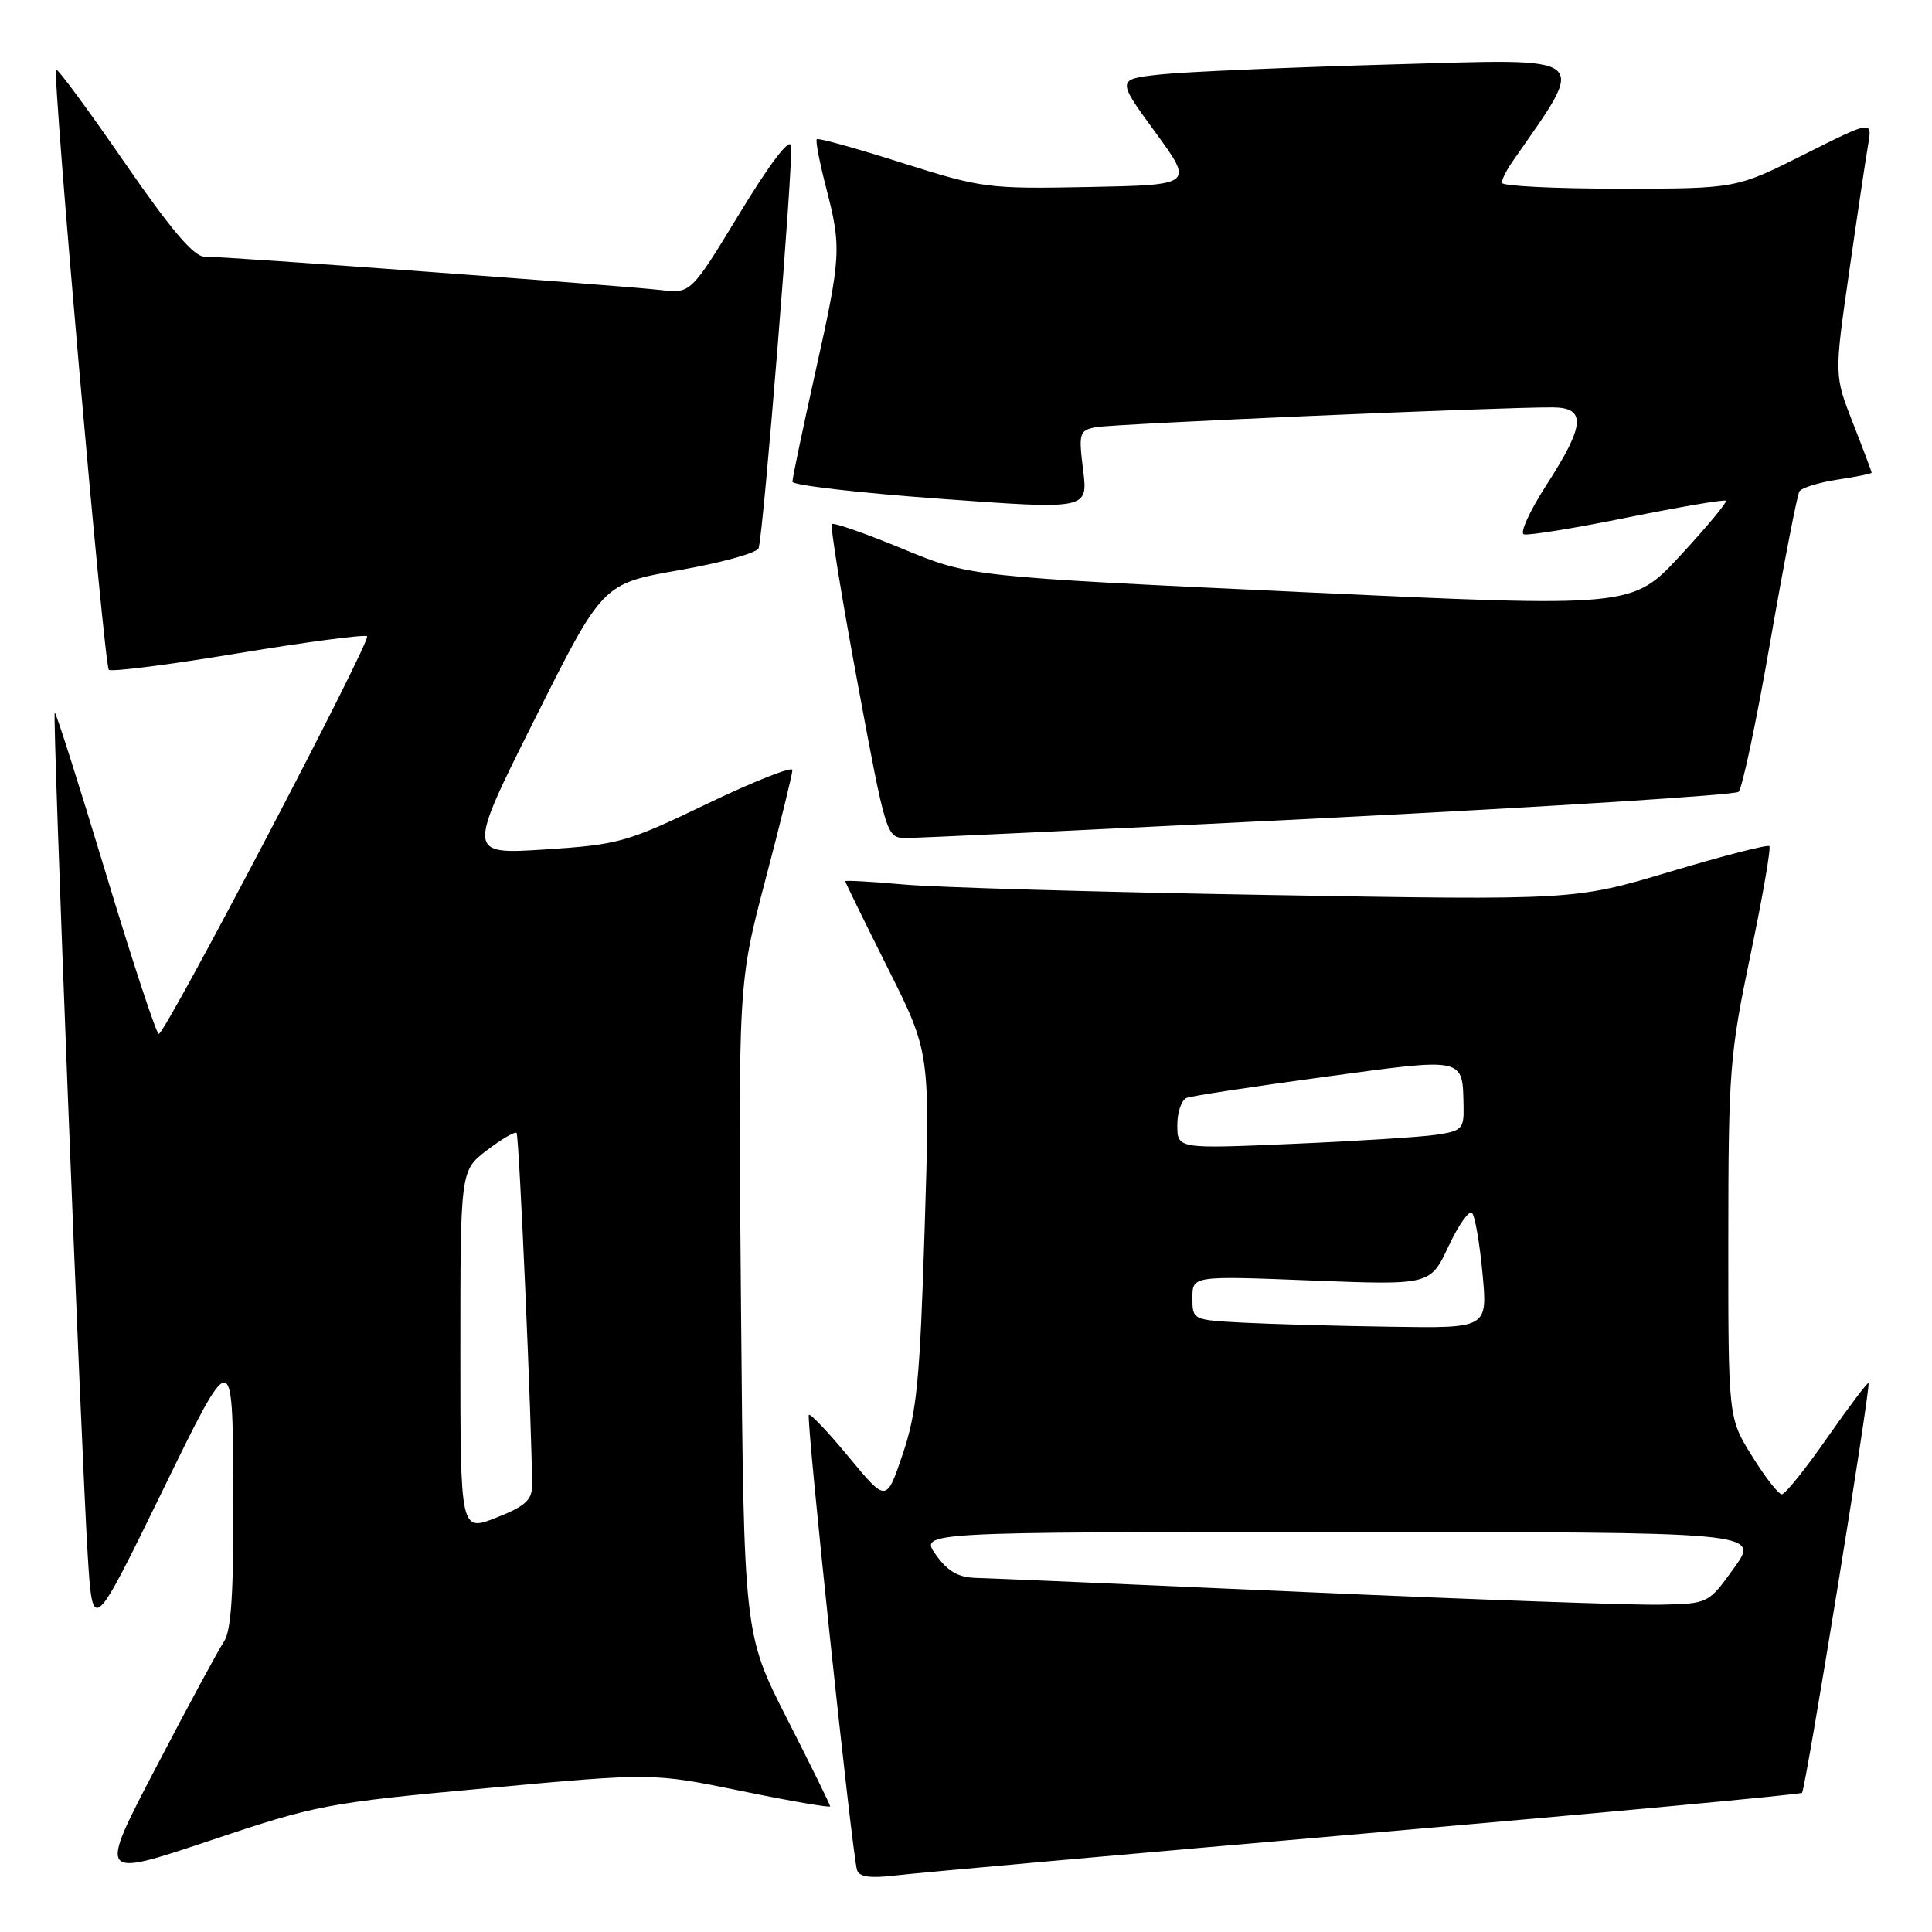 <?xml version="1.0" encoding="UTF-8" standalone="no"?>
<!DOCTYPE svg PUBLIC "-//W3C//DTD SVG 1.1//EN" "http://www.w3.org/Graphics/SVG/1.1/DTD/svg11.dtd" >
<svg xmlns="http://www.w3.org/2000/svg" xmlns:xlink="http://www.w3.org/1999/xlink" version="1.1" viewBox="0 0 256 256">
 <g >
 <path fill="currentColor"
d=" M 64.50 236.94 C 86.50 234.91 86.50 234.91 98.25 237.32 C 104.71 238.65 110.00 239.56 110.00 239.35 C 110.00 239.14 107.43 233.91 104.28 227.73 C 98.57 216.50 98.57 216.50 98.19 173.41 C 97.81 130.33 97.81 130.33 101.40 116.66 C 103.38 109.14 105.00 102.56 105.00 102.03 C 105.00 101.51 99.94 103.51 93.75 106.48 C 83.05 111.63 82.00 111.92 72.19 112.56 C 61.88 113.22 61.88 113.22 70.86 95.28 C 79.84 77.33 79.84 77.33 90.00 75.55 C 95.58 74.57 100.32 73.26 100.52 72.63 C 101.17 70.64 105.16 21.07 104.82 19.29 C 104.62 18.24 101.98 21.71 98.02 28.24 C 91.54 38.90 91.54 38.90 87.52 38.43 C 82.75 37.87 29.94 34.00 27.07 34.00 C 25.67 34.00 22.60 30.38 16.44 21.44 C 11.68 14.53 7.63 9.04 7.44 9.23 C 6.91 9.76 13.79 88.12 14.42 88.75 C 14.73 89.06 22.44 88.08 31.56 86.56 C 40.69 85.05 48.37 84.04 48.64 84.31 C 49.22 84.88 21.91 137.00 21.04 137.00 C 20.71 137.00 17.54 127.36 13.98 115.58 C 10.42 103.80 7.39 94.28 7.25 94.42 C 6.93 94.74 10.72 191.47 11.62 206.00 C 12.27 216.50 12.27 216.50 21.55 197.50 C 30.82 178.50 30.82 178.50 30.91 197.03 C 30.98 210.90 30.67 216.05 29.67 217.53 C 28.94 218.61 24.89 226.10 20.68 234.18 C 13.01 248.85 13.01 248.85 27.76 243.91 C 41.97 239.14 43.29 238.89 64.50 236.94 Z  M 180.94 242.94 C 212.52 240.20 238.55 237.78 238.78 237.56 C 239.25 237.08 247.93 183.61 247.59 183.26 C 247.46 183.13 245.00 186.39 242.12 190.51 C 239.25 194.63 236.54 198.00 236.10 198.00 C 235.66 198.00 233.88 195.72 232.15 192.93 C 229.00 187.87 229.00 187.87 229.01 164.18 C 229.02 141.89 229.20 139.68 231.95 126.52 C 233.56 118.83 234.68 112.35 234.45 112.12 C 234.22 111.88 228.32 113.40 221.34 115.49 C 208.64 119.29 208.64 119.29 168.07 118.59 C 145.76 118.21 124.01 117.59 119.75 117.20 C 115.49 116.82 112.00 116.62 112.00 116.77 C 112.00 116.91 114.53 122.08 117.62 128.25 C 123.25 139.46 123.25 139.46 122.52 162.84 C 121.89 182.95 121.49 187.13 119.62 192.66 C 117.45 199.09 117.45 199.09 112.50 193.10 C 109.78 189.81 107.39 187.28 107.18 187.48 C 106.78 187.88 112.90 245.64 113.56 247.79 C 113.85 248.71 115.31 248.91 118.73 248.50 C 121.35 248.18 149.35 245.68 180.94 242.94 Z  M 176.00 108.38 C 205.43 106.89 229.89 105.34 230.37 104.92 C 230.85 104.50 232.74 95.57 234.56 85.08 C 236.39 74.58 238.13 65.60 238.43 65.11 C 238.73 64.63 241.01 63.93 243.49 63.55 C 245.97 63.18 248.00 62.77 248.00 62.63 C 248.00 62.49 246.89 59.54 245.53 56.07 C 243.05 49.75 243.05 49.75 245.01 36.13 C 246.08 28.63 247.22 21.02 247.53 19.21 C 248.10 15.93 248.10 15.93 239.07 20.46 C 230.04 25.00 230.04 25.00 214.52 25.00 C 205.98 25.00 199.00 24.65 199.00 24.22 C 199.00 23.79 199.61 22.56 200.37 21.47 C 210.40 7.00 211.37 7.78 184.33 8.54 C 170.67 8.93 156.90 9.52 153.73 9.87 C 147.96 10.50 147.96 10.50 153.07 17.50 C 158.18 24.50 158.18 24.50 144.33 24.78 C 130.91 25.04 130.13 24.94 119.52 21.58 C 113.50 19.66 108.41 18.25 108.23 18.44 C 108.04 18.63 108.59 21.48 109.44 24.78 C 111.53 32.83 111.47 33.92 108.00 49.50 C 106.35 56.92 105.00 63.36 105.00 63.83 C 105.00 64.29 113.81 65.31 124.59 66.09 C 144.17 67.52 144.17 67.52 143.52 62.29 C 142.91 57.39 143.01 57.04 145.18 56.61 C 147.37 56.17 198.79 53.94 205.75 53.98 C 210.21 54.01 210.03 56.34 204.95 64.20 C 202.72 67.65 201.36 70.62 201.91 70.80 C 202.47 70.99 208.65 69.99 215.63 68.57 C 222.62 67.16 228.49 66.16 228.69 66.35 C 228.88 66.55 226.17 69.81 222.66 73.60 C 216.28 80.50 216.28 80.50 172.39 78.45 C 128.50 76.40 128.50 76.40 119.58 72.71 C 114.67 70.68 110.46 69.21 110.23 69.44 C 109.99 69.68 111.52 79.12 113.62 90.43 C 117.39 110.73 117.47 111.00 119.97 111.04 C 121.36 111.06 146.57 109.86 176.00 108.38 Z  M 61.00 179.03 C 61.00 155.10 61.00 155.10 64.53 152.41 C 66.47 150.93 68.23 149.90 68.45 150.12 C 68.79 150.45 70.50 189.56 70.50 196.87 C 70.50 198.76 69.55 199.61 65.75 201.10 C 61.00 202.97 61.00 202.97 61.00 179.03 Z  M 173.00 210.96 C 150.72 209.97 131.07 209.12 129.32 209.08 C 126.97 209.02 125.57 208.21 124.00 206.00 C 121.86 203.00 121.86 203.00 177.53 203.00 C 233.19 203.00 233.19 203.00 229.78 207.75 C 226.37 212.50 226.37 212.50 219.94 212.63 C 216.40 212.70 195.28 211.95 173.00 210.96 Z  M 164.75 175.26 C 158.03 174.91 158.00 174.89 158.00 171.98 C 158.00 169.05 158.00 169.05 173.76 169.67 C 189.52 170.29 189.52 170.29 191.94 165.13 C 193.27 162.29 194.68 160.31 195.06 160.73 C 195.45 161.15 196.07 164.76 196.44 168.75 C 197.12 176.00 197.12 176.00 184.31 175.80 C 177.26 175.70 168.46 175.45 164.75 175.26 Z  M 156.00 149.08 C 156.00 147.35 156.56 145.73 157.25 145.47 C 157.94 145.21 166.15 143.96 175.50 142.69 C 194.32 140.14 193.78 140.02 193.93 146.66 C 193.99 149.57 193.70 149.87 190.25 150.37 C 188.19 150.67 179.64 151.21 171.25 151.57 C 156.00 152.23 156.00 152.23 156.00 149.08 Z "/>
</g>
</svg>